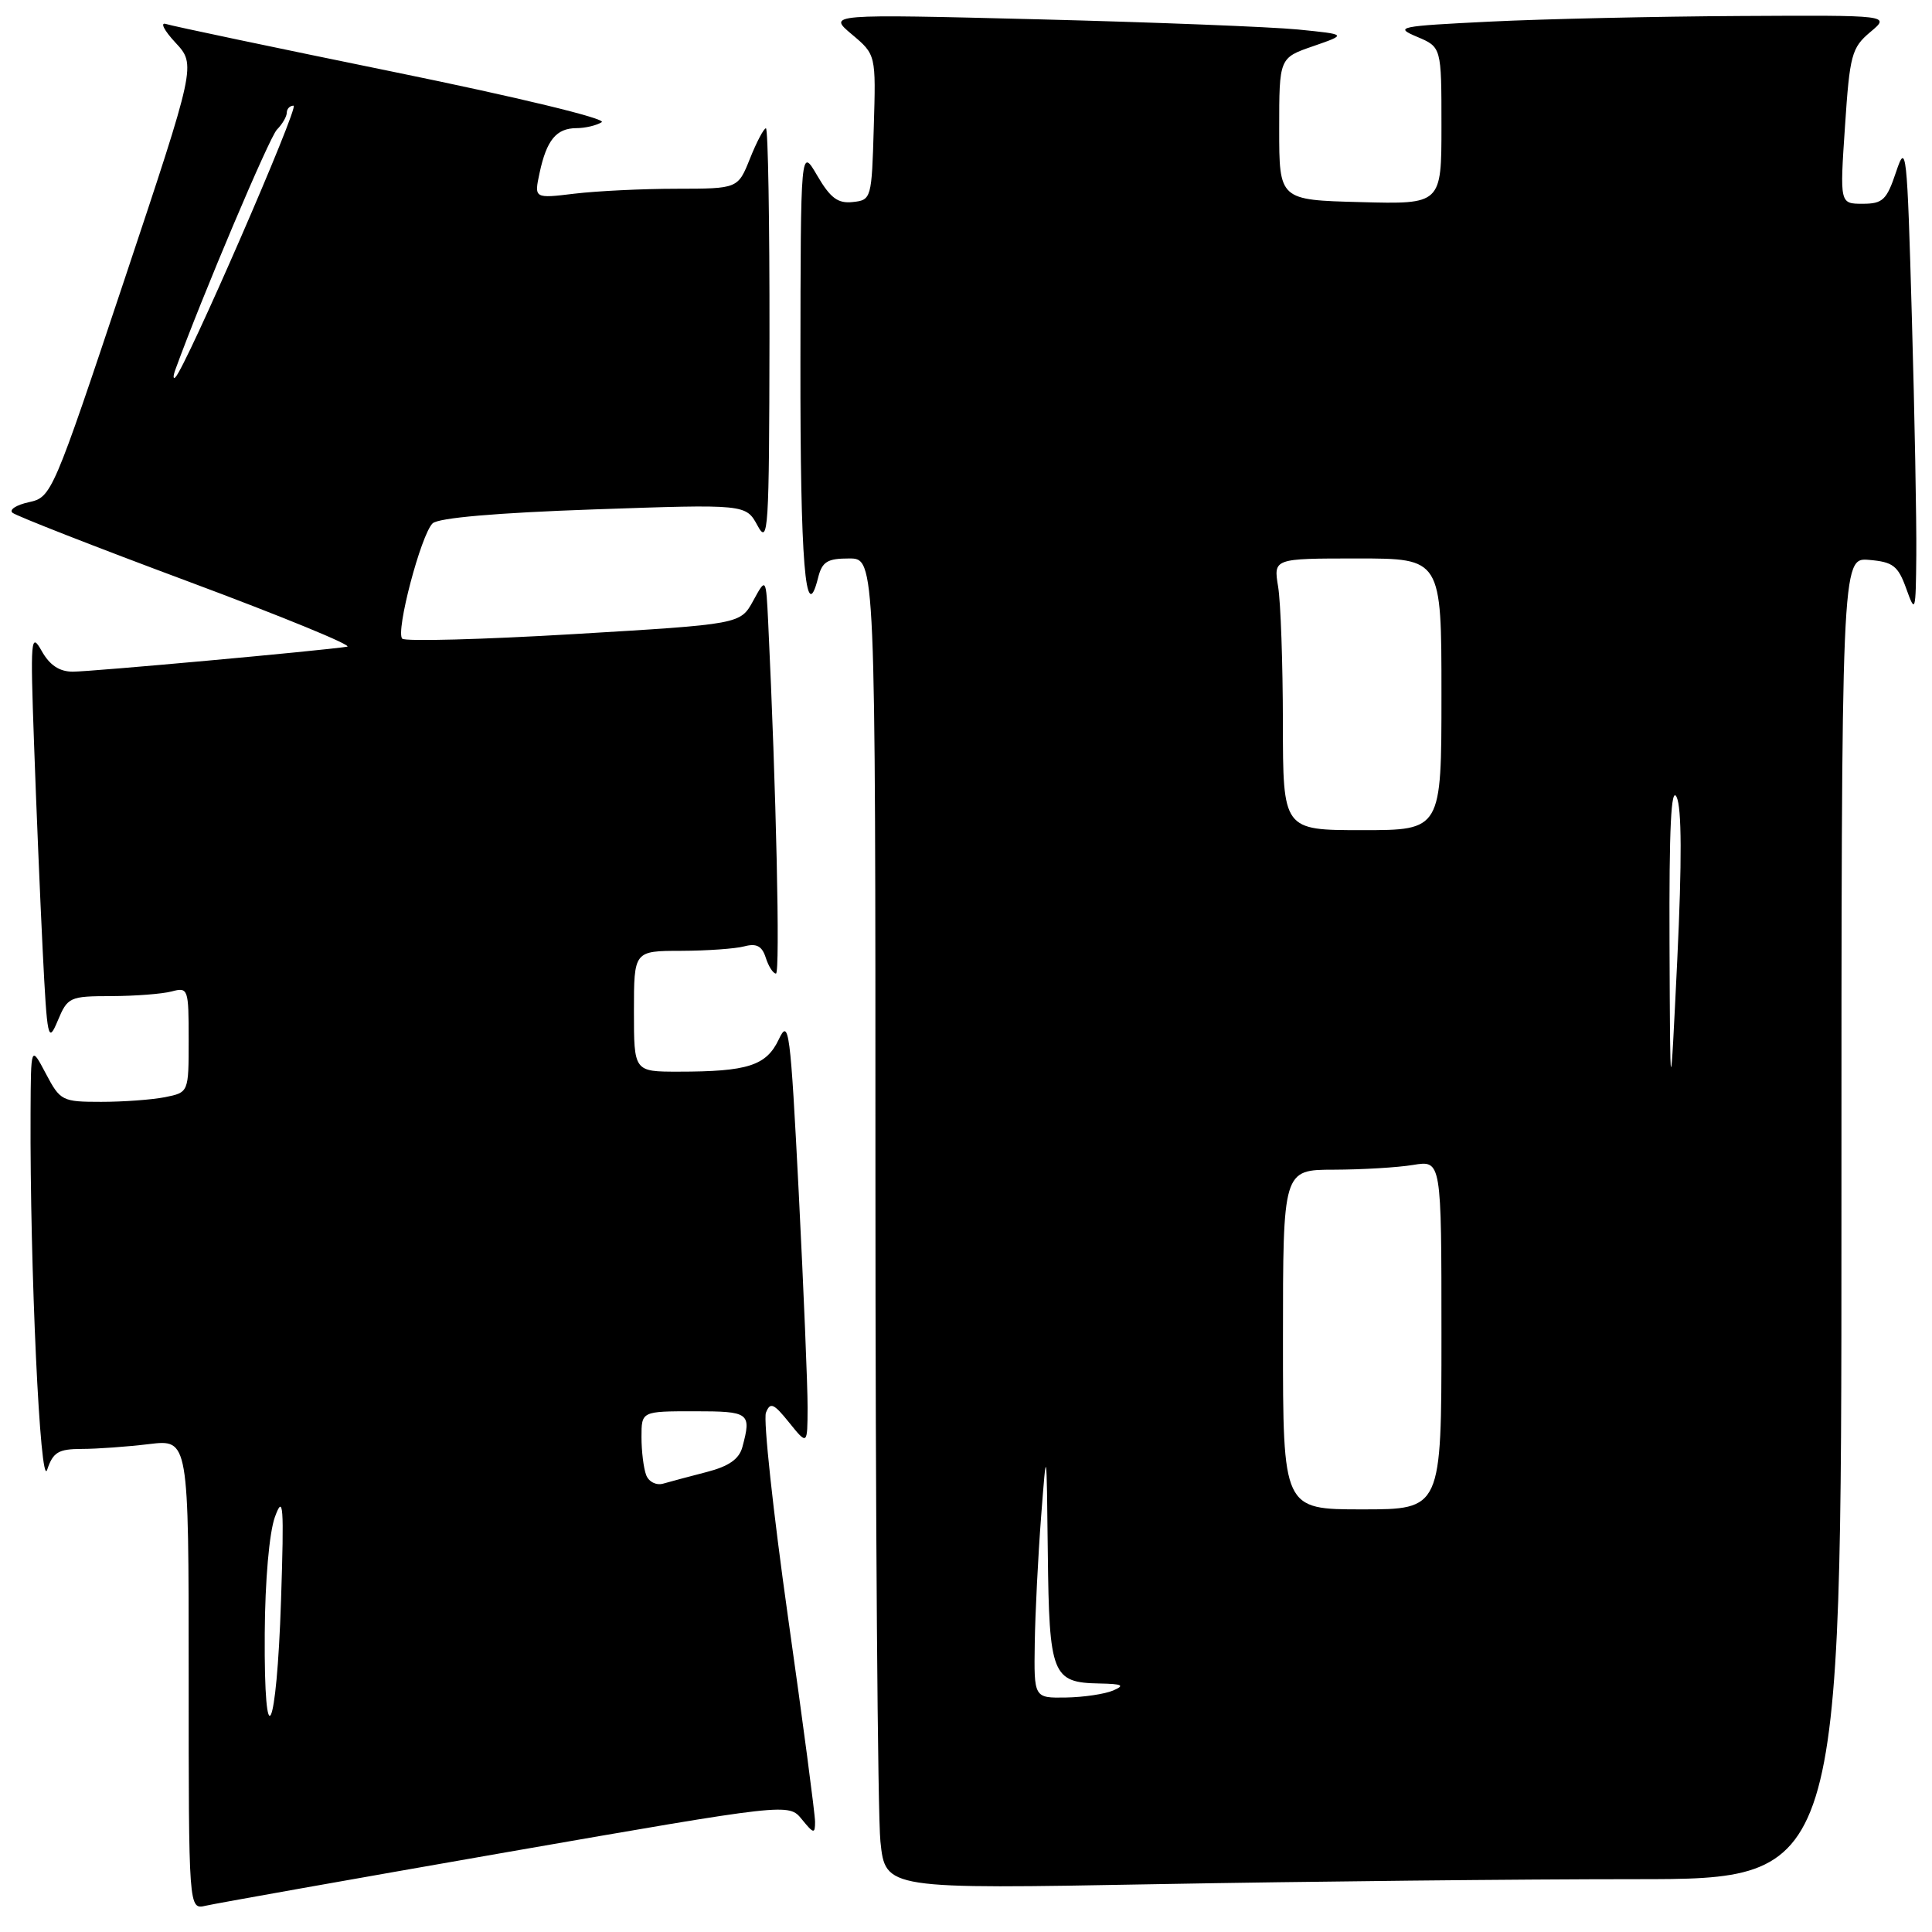 <?xml version="1.0" encoding="UTF-8" standalone="no"?>
<!DOCTYPE svg PUBLIC "-//W3C//DTD SVG 1.1//EN" "http://www.w3.org/Graphics/SVG/1.1/DTD/svg11.dtd" >
<svg xmlns="http://www.w3.org/2000/svg" xmlns:xlink="http://www.w3.org/1999/xlink" version="1.1" viewBox="0 0 256 256">
 <g >
 <path fill="currentColor"
d=" M 67.00 245.45 C 104.50 238.92 104.50 238.92 106.25 241.07 C 107.82 243.00 108.00 243.03 108.00 241.40 C 108.00 240.40 106.39 228.18 104.41 214.24 C 102.44 200.30 101.13 188.13 101.49 187.19 C 102.06 185.75 102.51 185.94 104.57 188.50 C 106.99 191.50 106.99 191.50 107.01 186.50 C 107.02 183.75 106.49 170.96 105.84 158.08 C 104.73 136.36 104.53 134.88 103.19 137.73 C 101.54 141.21 99.08 142.00 89.88 142.00 C 84.00 142.00 84.00 142.00 84.00 134.00 C 84.00 126.00 84.00 126.00 90.25 125.99 C 93.69 125.98 97.47 125.71 98.65 125.39 C 100.25 124.97 100.98 125.36 101.47 126.91 C 101.84 128.06 102.44 129.00 102.82 129.00 C 103.39 129.00 102.85 104.54 101.79 82.50 C 101.50 76.50 101.50 76.50 99.80 79.61 C 98.10 82.71 98.10 82.71 76.05 84.02 C 63.92 84.74 53.68 85.01 53.30 84.63 C 52.39 83.72 55.78 70.85 57.32 69.35 C 58.08 68.62 65.76 67.95 78.67 67.50 C 98.83 66.80 98.83 66.80 100.38 69.65 C 101.80 72.28 101.92 70.35 101.96 44.75 C 101.98 29.49 101.77 17.00 101.49 17.00 C 101.21 17.00 100.26 18.80 99.38 21.00 C 97.78 25.00 97.78 25.00 89.64 25.01 C 85.16 25.01 79.09 25.31 76.14 25.66 C 70.77 26.31 70.77 26.31 71.50 22.90 C 72.43 18.56 73.71 17.00 76.37 16.98 C 77.54 16.98 79.05 16.62 79.73 16.19 C 80.43 15.74 68.54 12.87 52.23 9.54 C 36.43 6.31 22.82 3.45 22.00 3.18 C 21.18 2.91 21.73 4.02 23.24 5.64 C 25.98 8.59 25.98 8.59 16.43 37.23 C 7.00 65.49 6.83 65.88 3.84 66.54 C 2.17 66.90 1.18 67.54 1.65 67.94 C 2.12 68.35 12.62 72.46 25.00 77.07 C 37.38 81.68 46.83 85.56 46.00 85.69 C 42.64 86.22 12.06 89.00 9.65 89.00 C 7.87 89.00 6.58 88.14 5.52 86.25 C 4.09 83.70 4.01 84.61 4.51 98.50 C 4.80 106.75 5.32 119.12 5.66 126.00 C 6.25 137.74 6.37 138.30 7.65 135.25 C 8.96 132.12 9.22 132.00 14.75 131.99 C 17.91 131.98 21.51 131.70 22.75 131.37 C 24.93 130.79 25.00 131.00 25.00 137.76 C 25.00 144.75 25.00 144.75 21.87 145.38 C 20.16 145.72 16.34 146.00 13.40 146.00 C 8.23 146.00 7.98 145.87 6.07 142.25 C 4.09 138.50 4.09 138.50 4.05 147.50 C 3.95 167.96 5.33 197.51 6.25 194.75 C 7.03 192.42 7.73 192.00 10.83 191.99 C 12.85 191.99 16.86 191.70 19.75 191.35 C 25.00 190.72 25.00 190.72 25.00 221.88 C 25.00 253.04 25.00 253.04 27.25 252.52 C 28.49 252.23 46.38 249.05 67.00 245.45 Z  M 216.66 249.00 C 244.00 249.00 244.00 249.00 244.00 161.44 C 244.00 73.88 244.00 73.88 247.67 74.19 C 250.84 74.46 251.50 74.97 252.59 78.00 C 253.79 81.35 253.85 81.15 253.92 73.50 C 253.96 69.10 253.70 54.93 253.33 42.00 C 252.71 19.92 252.58 18.76 251.25 22.75 C 250.00 26.50 249.48 27.00 246.81 27.00 C 243.78 27.00 243.78 27.00 244.47 16.75 C 245.10 7.27 245.35 6.33 247.82 4.25 C 250.50 2.01 250.50 2.01 230.50 2.12 C 219.50 2.18 204.65 2.51 197.50 2.86 C 185.29 3.46 184.70 3.58 187.75 4.87 C 191.00 6.24 191.00 6.24 191.00 16.66 C 191.00 27.07 191.00 27.07 180.25 26.78 C 169.50 26.50 169.50 26.50 169.50 17.08 C 169.50 7.67 169.50 7.67 174.00 6.12 C 178.50 4.56 178.50 4.56 172.00 3.91 C 168.43 3.56 152.94 2.95 137.59 2.56 C 109.67 1.86 109.67 1.86 112.87 4.55 C 116.07 7.24 116.07 7.24 115.78 16.87 C 115.51 26.32 115.45 26.51 113.00 26.77 C 111.03 26.99 110.03 26.25 108.29 23.27 C 106.09 19.50 106.09 19.50 106.06 48.00 C 106.03 74.56 106.73 83.18 108.39 76.60 C 108.93 74.42 109.61 74.00 112.52 74.00 C 116.00 74.00 116.00 74.00 116.00 155.85 C 116.00 200.87 116.30 240.54 116.66 244.01 C 117.32 250.32 117.32 250.32 153.32 249.66 C 173.13 249.30 201.63 249.00 216.66 249.00 Z  M 35.08 216.45 C 35.12 209.42 35.68 203.06 36.43 201.00 C 37.54 197.96 37.65 199.41 37.24 212.00 C 36.66 229.77 34.97 233.25 35.08 216.45 Z  M 85.62 195.45 C 85.28 194.56 85.00 192.30 85.00 190.42 C 85.00 187.00 85.00 187.00 92.00 187.00 C 99.32 187.00 99.59 187.20 98.37 191.74 C 97.94 193.34 96.58 194.29 93.64 195.05 C 91.36 195.64 88.77 196.33 87.87 196.59 C 86.96 196.85 85.96 196.35 85.62 195.45 Z  M 23.23 49.00 C 26.79 39.22 35.69 18.20 36.69 17.18 C 37.41 16.45 38.00 15.44 38.00 14.93 C 38.00 14.42 38.41 14.00 38.90 14.00 C 39.71 14.00 24.57 48.79 23.23 50.00 C 22.93 50.27 22.93 49.83 23.23 49.00 Z  M 137.11 217.75 C 137.17 213.76 137.55 206.22 137.95 201.00 C 138.68 191.50 138.68 191.50 138.84 205.82 C 139.02 221.95 139.42 222.96 145.68 223.07 C 148.73 223.13 149.10 223.31 147.50 224.00 C 146.40 224.47 143.59 224.89 141.25 224.93 C 137.00 225.00 137.00 225.00 137.11 217.75 Z  M 170.00 177.50 C 170.00 155.00 170.00 155.00 176.75 154.99 C 180.46 154.98 185.19 154.70 187.25 154.36 C 191.00 153.74 191.00 153.74 191.00 176.87 C 191.00 200.00 191.00 200.00 180.50 200.00 C 170.00 200.00 170.00 200.00 170.00 177.50 Z  M 221.22 125.00 C 221.16 109.71 221.43 104.11 222.16 105.61 C 222.84 107.02 222.87 114.07 222.25 127.11 C 221.31 146.50 221.31 146.50 221.22 125.00 Z  M 169.99 95.75 C 169.98 87.91 169.70 79.81 169.36 77.75 C 168.74 74.00 168.74 74.00 179.87 74.00 C 191.00 74.00 191.00 74.00 191.00 92.00 C 191.00 110.00 191.00 110.00 180.50 110.00 C 170.00 110.00 170.00 110.00 169.99 95.75 Z "/>
</g>
</svg>